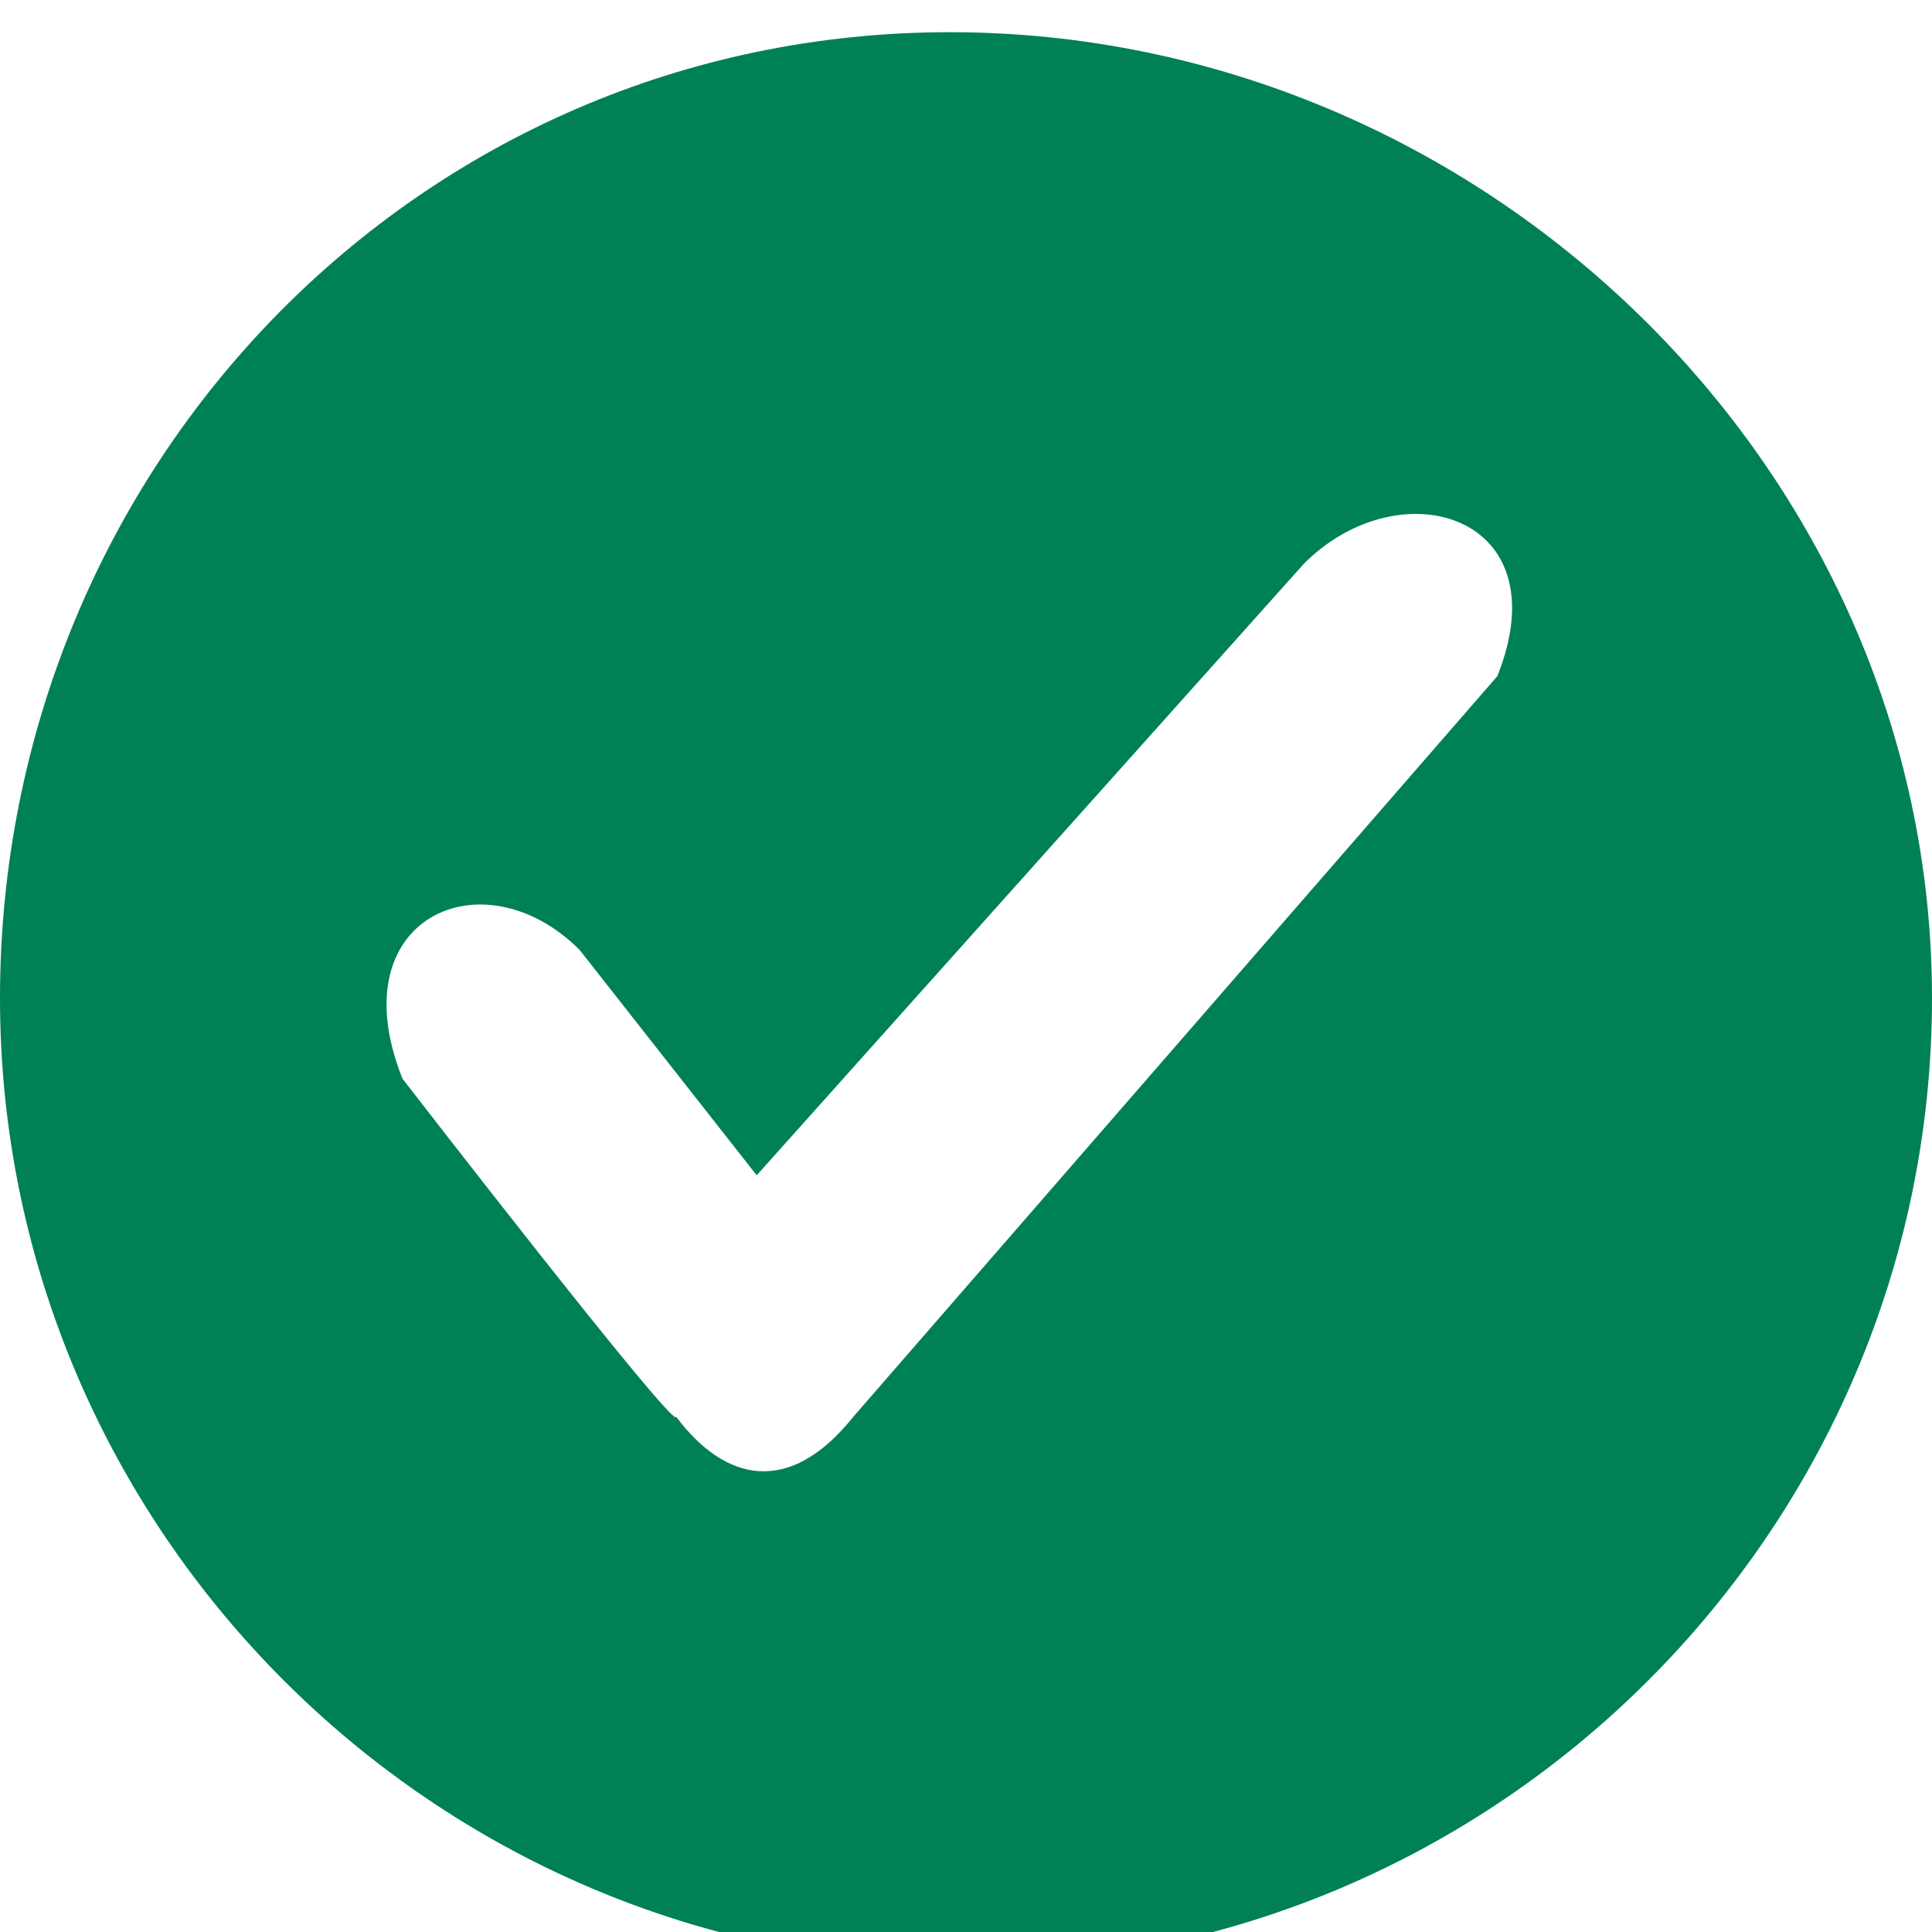 <?xml version="1.0" encoding="UTF-8"?>
<svg id="Layer_1" xmlns="http://www.w3.org/2000/svg" version="1.1" viewBox="0 0 12 12">
  <!-- Generator: Adobe Illustrator 29.5.1, SVG Export Plug-In . SVG Version: 2.1.0 Build 141)  -->
  <defs>
    <style>
      .st0 {
        fill: #008057;
      }
    </style>
  </defs>
  <path class="st0" d="M5.9.2C2.6.2,0,2.9,0,6.2s2.7,6,6,6,6-2.7,6-6S9.2.2,5.9.2ZM9.3,4.2l-4,4.6c-.4.5-.8.4-1.1,0h0c0,.1-1.7-2.1-1.7-2.1-.4-1,.5-1.4,1.1-.8l1.1,1.4,3.4-3.8c.6-.6,1.6-.3,1.2.7Z"/>
</svg>
